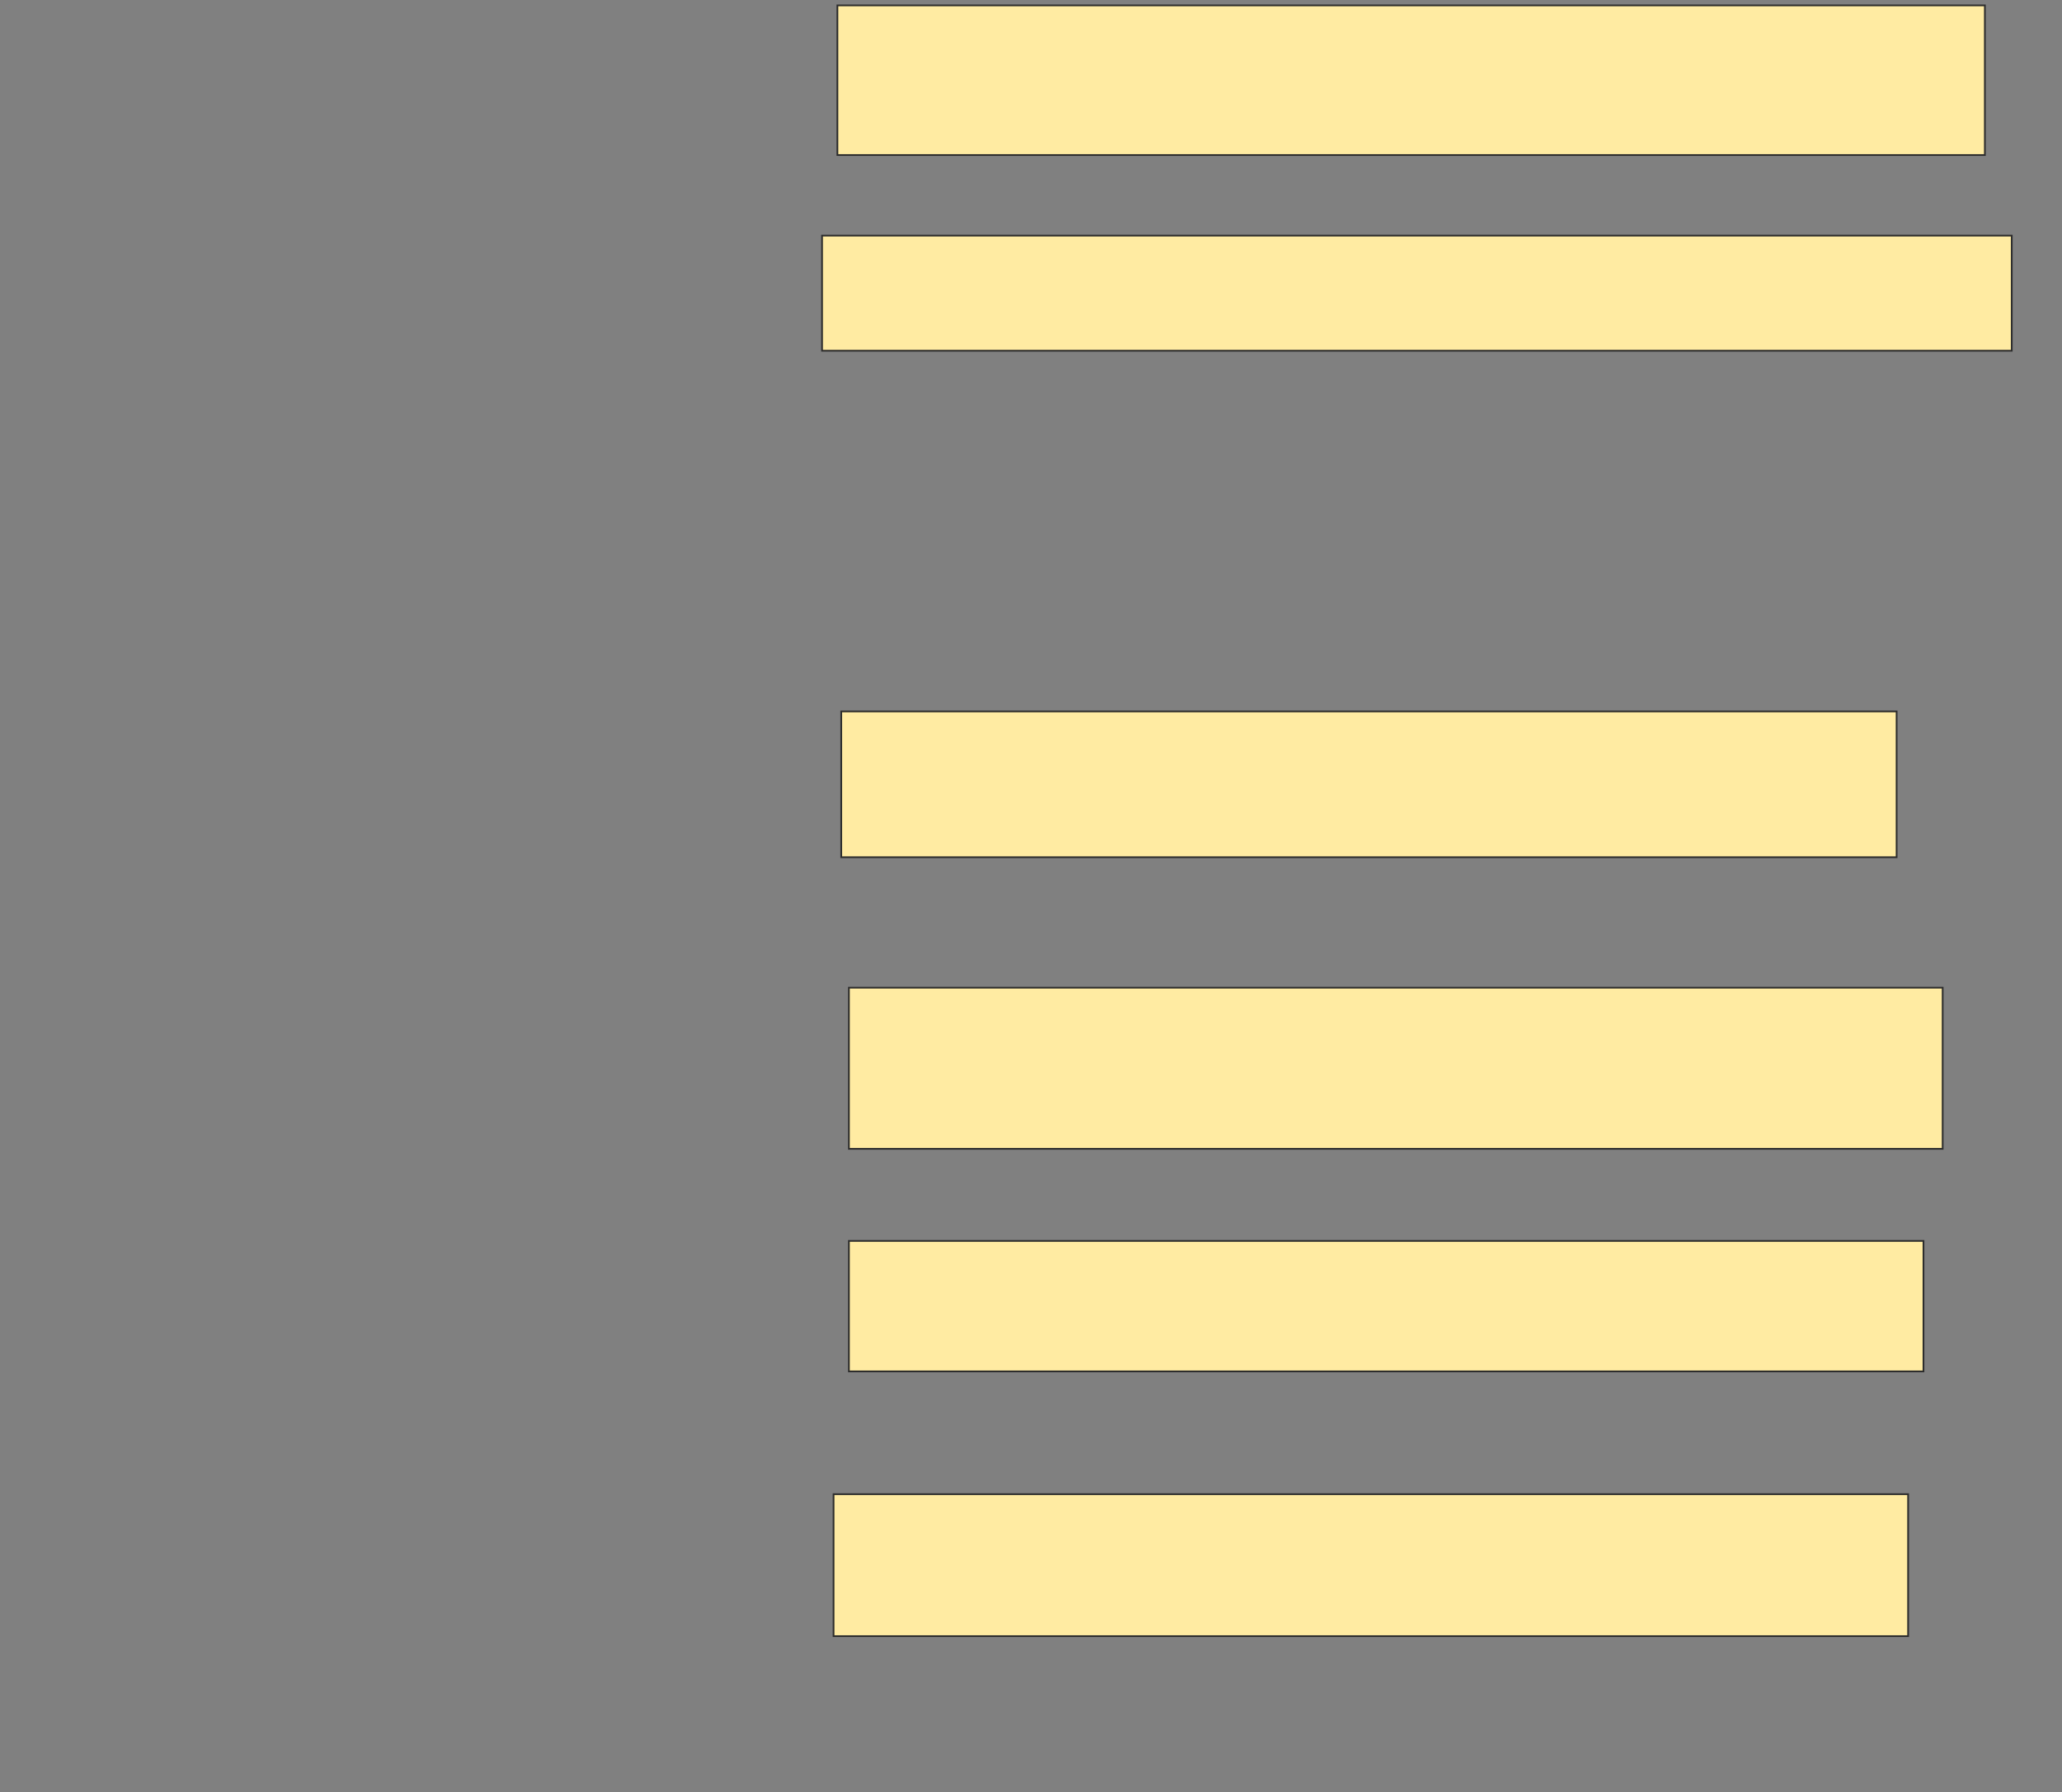 <svg xmlns="http://www.w3.org/2000/svg" width="1194" height="1038">
 <rect width="100%" height="100%" fill="#808080" stroke="none"/>
 <!-- Created with Image Occlusion Enhanced -->
 <g>
  <title>Labels</title>
 </g>
 <g>
  <title>Masks</title>
  <rect id="c90e82fd0d1f42f5bb4c15507d845c61-ao-1" height="86.667" width="664.444" y="3.12" x="484.898" stroke="#2D2D2D" fill="#FFEBA2"/>
  <rect id="c90e82fd0d1f42f5bb4c15507d845c61-ao-2" height="66.667" width="688.889" y="136.453" x="476.009" stroke="#2D2D2D" fill="#FFEBA2"/>
  
  <rect id="c90e82fd0d1f42f5bb4c15507d845c61-ao-4" height="84.444" width="611.111" y="412.009" x="487.12" stroke="#2D2D2D" fill="#FFEBA2"/>
  <rect id="c90e82fd0d1f42f5bb4c15507d845c61-ao-5" height="93.333" width="633.333" y="572.009" x="491.564" stroke="#2D2D2D" fill="#FFEBA2"/>
  <rect id="c90e82fd0d1f42f5bb4c15507d845c61-ao-6" height="75.556" width="622.222" y="718.675" x="491.564" stroke="#2D2D2D" fill="#FFEBA2"/>
  <rect id="c90e82fd0d1f42f5bb4c15507d845c61-ao-7" height="82.222" width="622.222" y="865.342" x="482.675" stroke="#2D2D2D" fill="#FFEBA2"/>
 </g>
</svg>